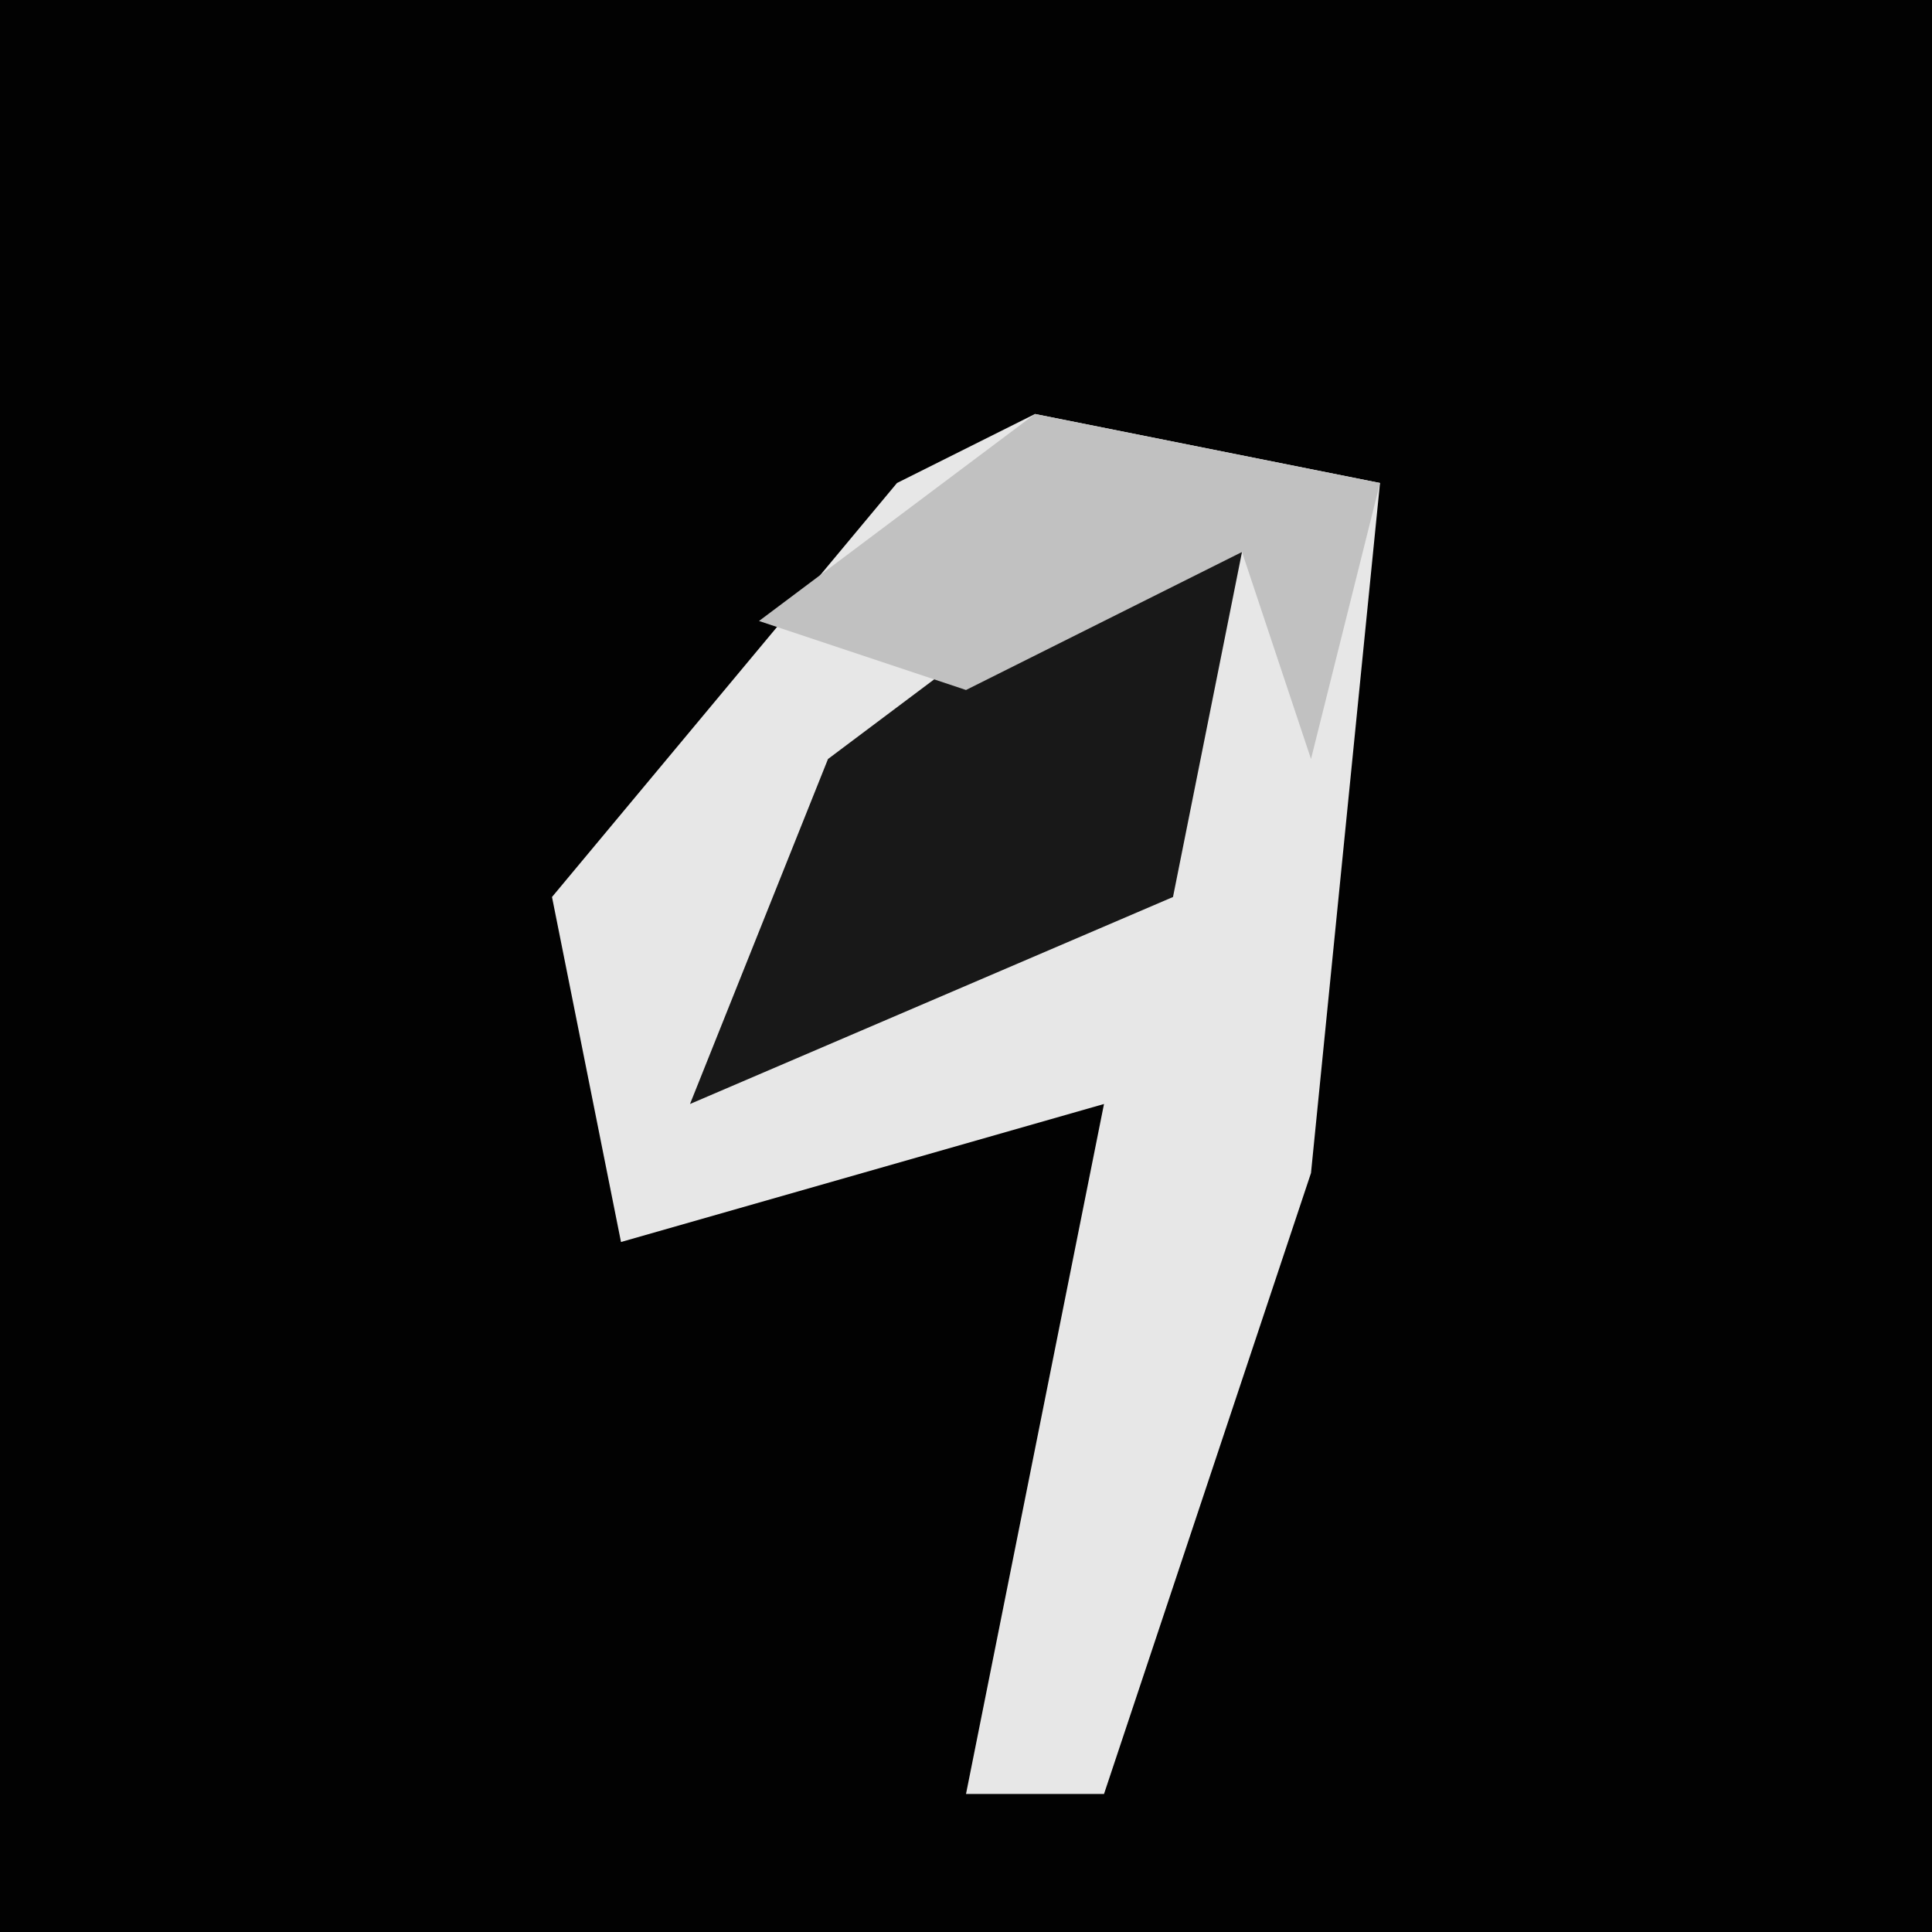 <?xml version="1.0" encoding="UTF-8"?>
<svg version="1.1" xmlns="http://www.w3.org/2000/svg" width="28" height="28">
<path d="M0,0 L28,0 L28,28 L0,28 Z " fill="#020202" transform="translate(0,0)"/>
<path d="M0,0 L5,1 L4,11 L1,20 L-1,20 L1,10 L-6,12 L-7,7 L-2,1 Z " fill="#E7E7E7" transform="translate(15,6)"/>
<path d="M0,0 L2,0 L1,5 L-6,8 L-4,3 Z " fill="#181818" transform="translate(16,8)"/>
<path d="M0,0 L5,1 L4,5 L3,2 L-1,4 L-4,3 Z " fill="#C1C1C1" transform="translate(15,6)"/>
</svg>
